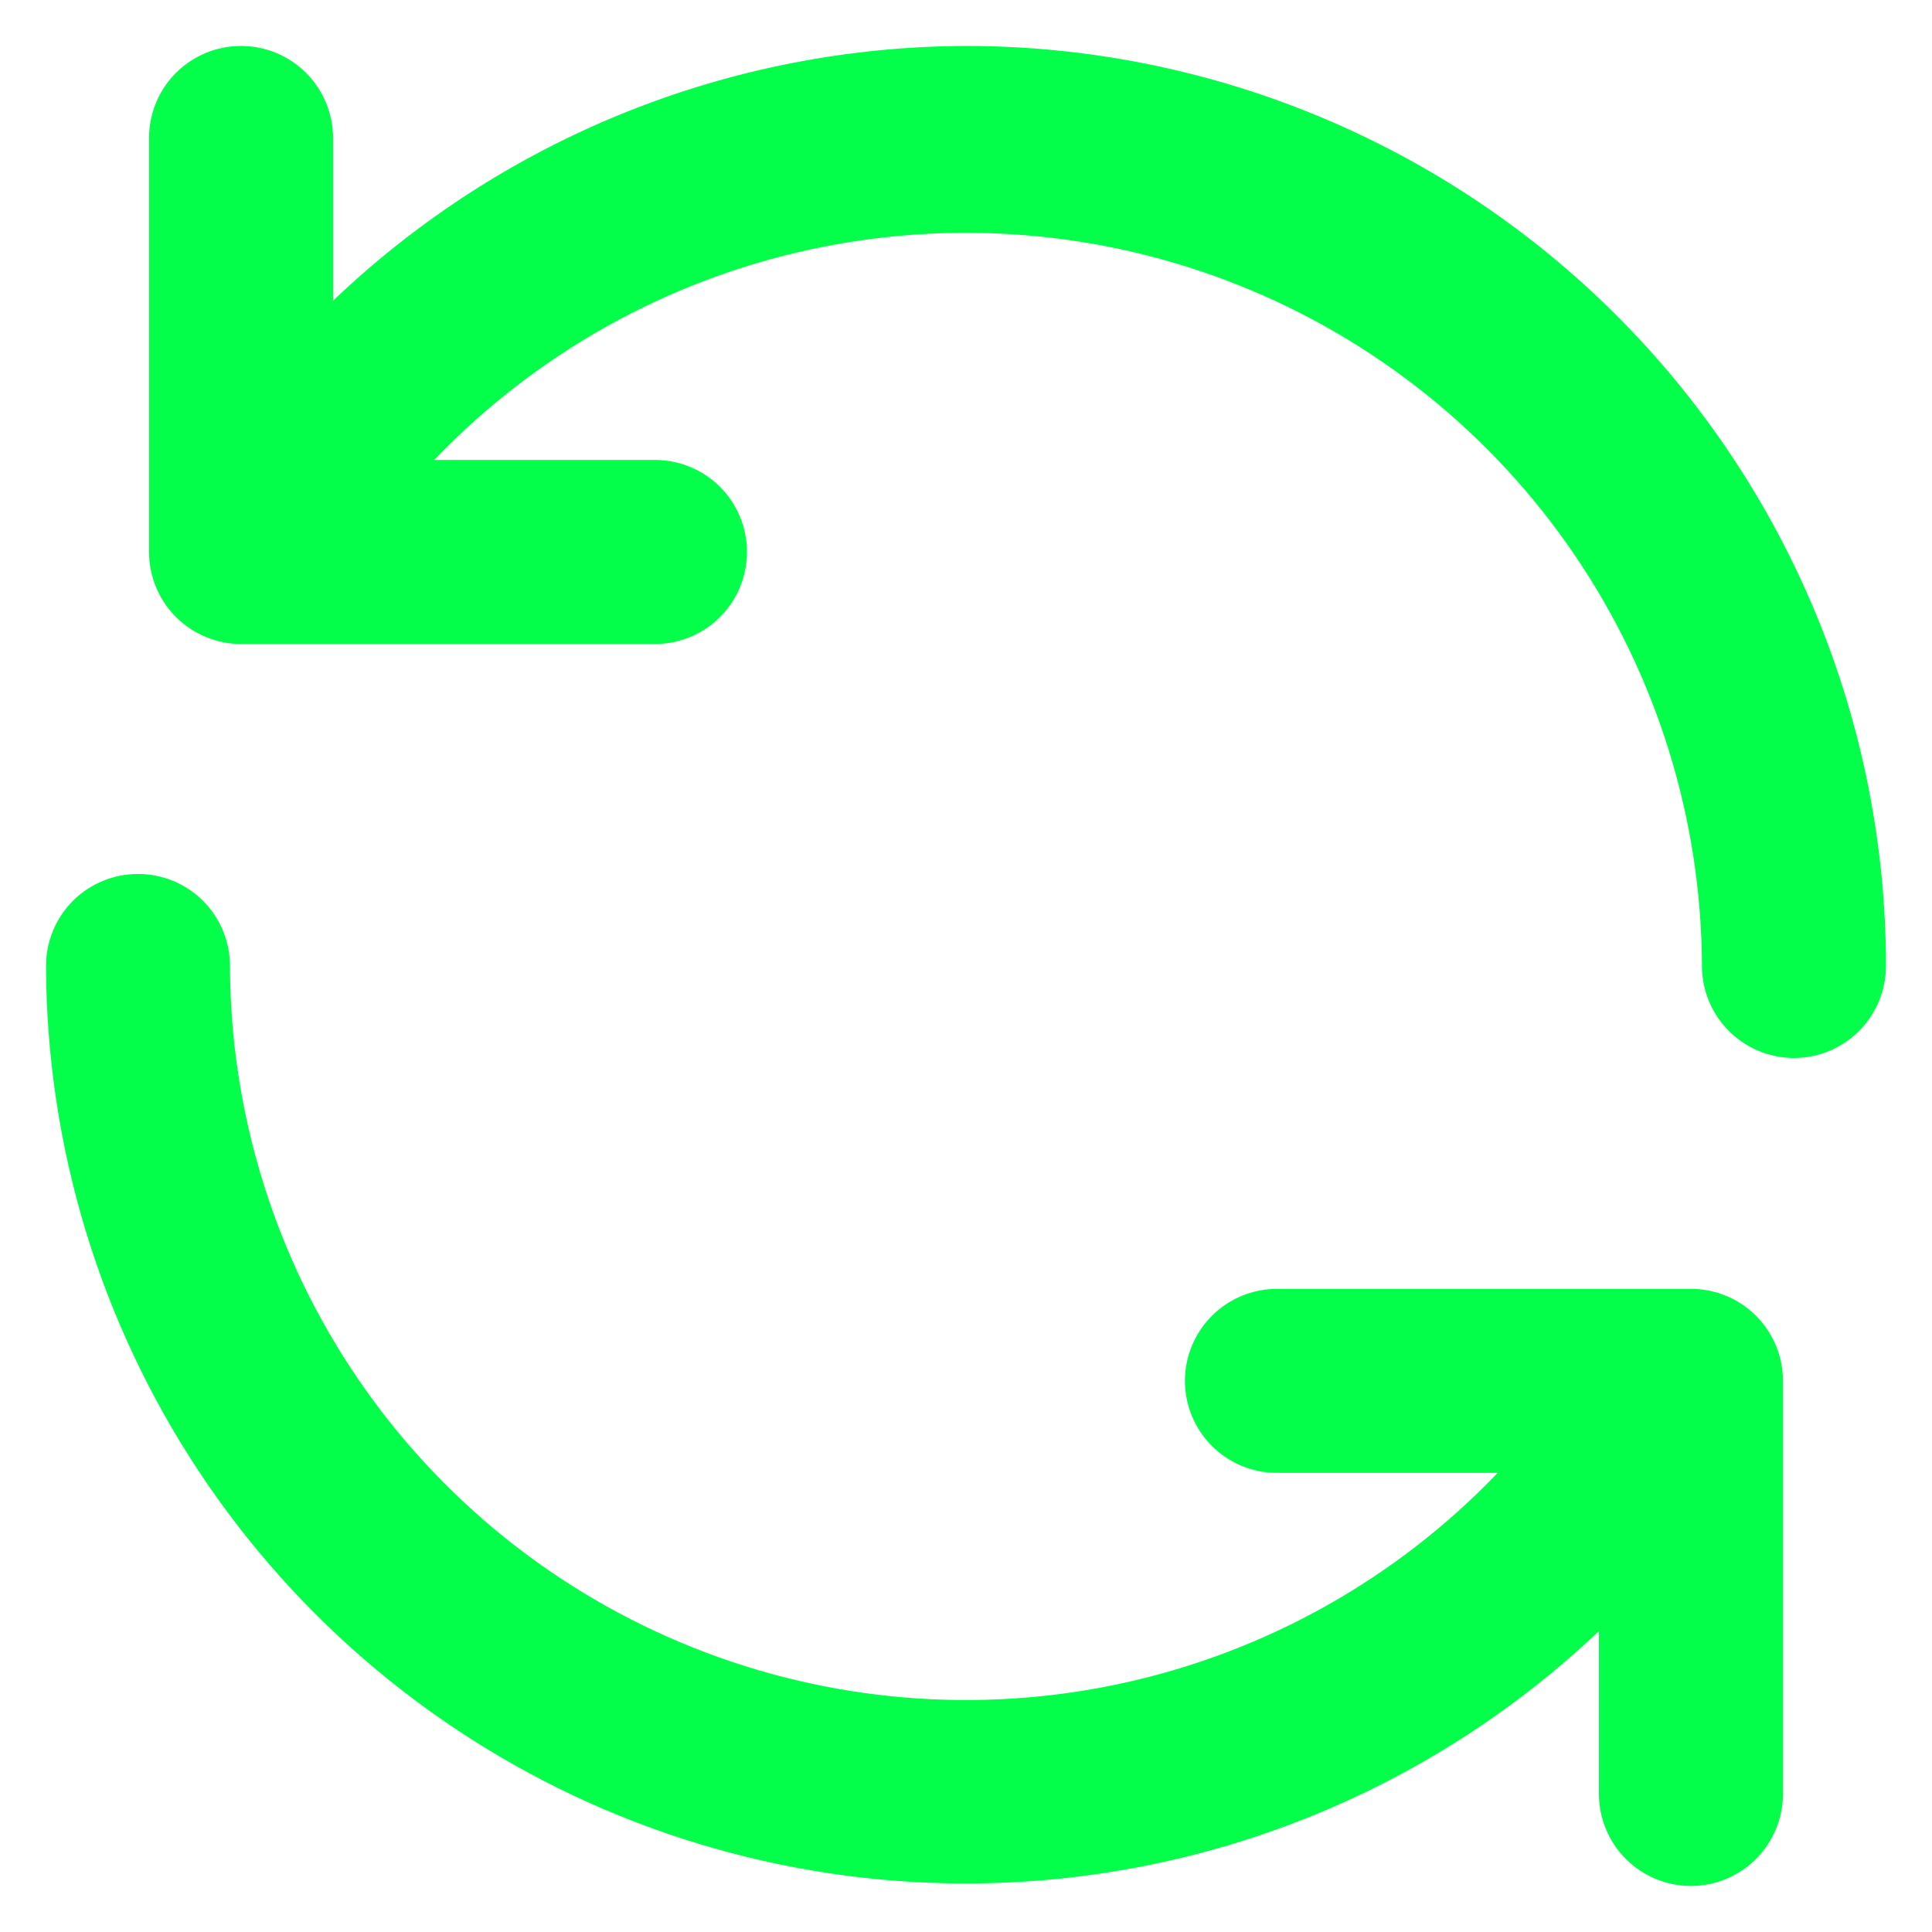 <svg width="28" height="28" viewBox="0 0 28 28" fill="none" xmlns="http://www.w3.org/2000/svg">
<path d="M24.547 18.679H18.506C18.153 18.679 17.814 18.82 17.564 19.07C17.314 19.32 17.173 19.659 17.173 20.013C17.173 20.366 17.314 20.705 17.564 20.956C17.814 21.206 18.153 21.346 18.506 21.346H21.706C20.236 22.883 18.339 23.945 16.26 24.396C14.181 24.847 12.015 24.666 10.04 23.876C8.064 23.086 6.37 21.724 5.175 19.964C3.98 18.204 3.339 16.127 3.333 13.999C3.333 13.646 3.193 13.307 2.943 13.056C2.693 12.806 2.353 12.666 2 12.666C1.646 12.666 1.307 12.806 1.057 13.056C0.807 13.307 0.667 13.646 0.667 13.999C0.674 16.603 1.443 19.148 2.879 21.319C4.316 23.491 6.357 25.195 8.75 26.22C11.144 27.245 13.785 27.547 16.348 27.088C18.911 26.63 21.284 25.431 23.173 23.639V25.999C23.173 26.353 23.314 26.692 23.564 26.942C23.814 27.192 24.153 27.333 24.506 27.333C24.86 27.333 25.199 27.192 25.449 26.942C25.699 26.692 25.84 26.353 25.84 25.999V19.999C25.837 19.655 25.7 19.325 25.459 19.079C25.218 18.833 24.891 18.69 24.547 18.679ZM14 0.666C10.582 0.676 7.298 1.998 4.827 4.359V1.999C4.827 1.646 4.686 1.307 4.436 1.057C4.186 0.806 3.847 0.666 3.493 0.666C3.14 0.666 2.8 0.806 2.55 1.057C2.3 1.307 2.16 1.646 2.16 1.999V7.999C2.16 8.353 2.3 8.692 2.55 8.942C2.8 9.192 3.14 9.333 3.493 9.333H9.493C9.847 9.333 10.186 9.192 10.436 8.942C10.686 8.692 10.826 8.353 10.826 7.999C10.826 7.646 10.686 7.307 10.436 7.057C10.186 6.806 9.847 6.666 9.493 6.666H6.293C7.763 5.13 9.659 4.068 11.736 3.617C13.814 3.166 15.979 3.346 17.954 4.134C19.929 4.922 21.623 6.282 22.819 8.04C24.015 9.798 24.658 11.873 24.666 13.999C24.666 14.353 24.807 14.692 25.057 14.942C25.307 15.192 25.646 15.333 26 15.333C26.354 15.333 26.693 15.192 26.943 14.942C27.193 14.692 27.333 14.353 27.333 13.999C27.333 12.248 26.988 10.515 26.318 8.897C25.648 7.279 24.666 5.809 23.428 4.571C22.19 3.333 20.72 2.351 19.102 1.681C17.485 1.011 15.751 0.666 14 0.666Z" fill="#03FF49"/>
</svg>
